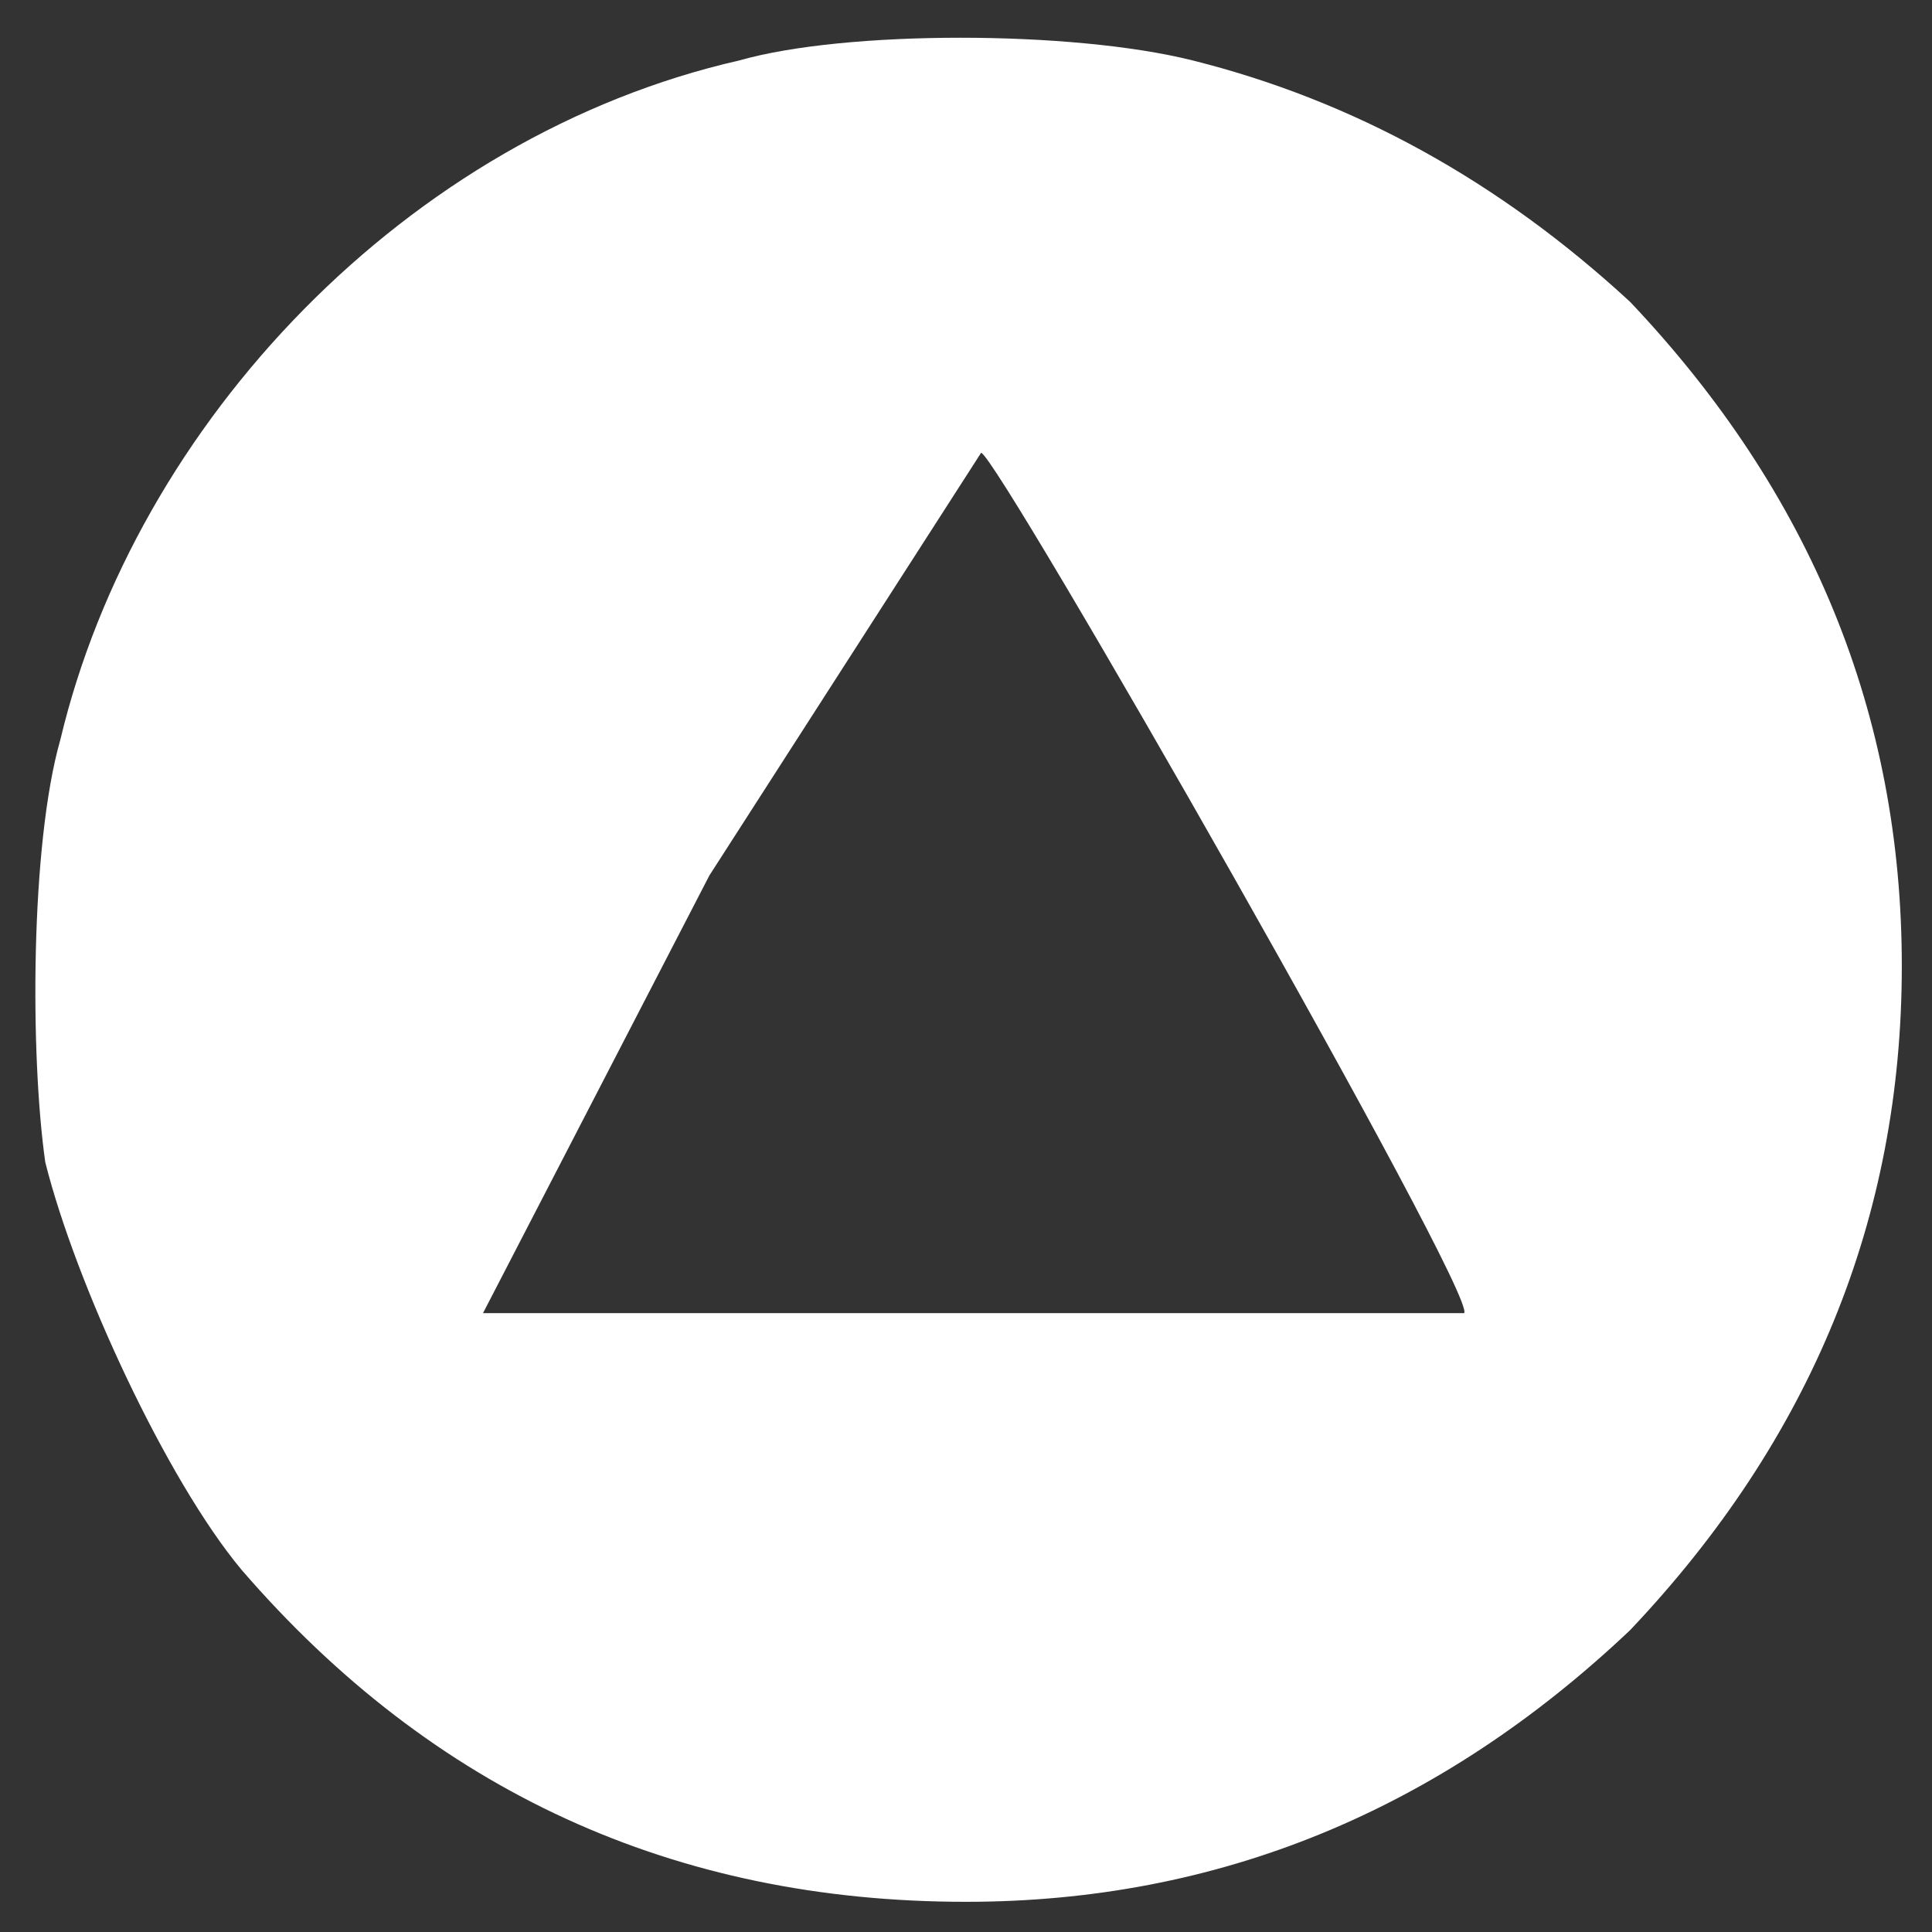 <svg xmlns="http://www.w3.org/2000/svg" viewBox="0 0 128 128"><rect x="0" y="0" width="128" height="128" fill="#333333" stroke="none"/><path d="M49 4C27 9 9 28 4 49c-2 7-2 21-1 28 2 8 8 21 13 27q19 22 48 22 25 0 44-18 18-19 18-44t-18-44Q95 8 79 4c-8-2-23-2-30 0m-2 54L32 87h65c1-1-31-57-32-57z" fill="#FFFFFF" fill-rule="evenodd"/></svg>